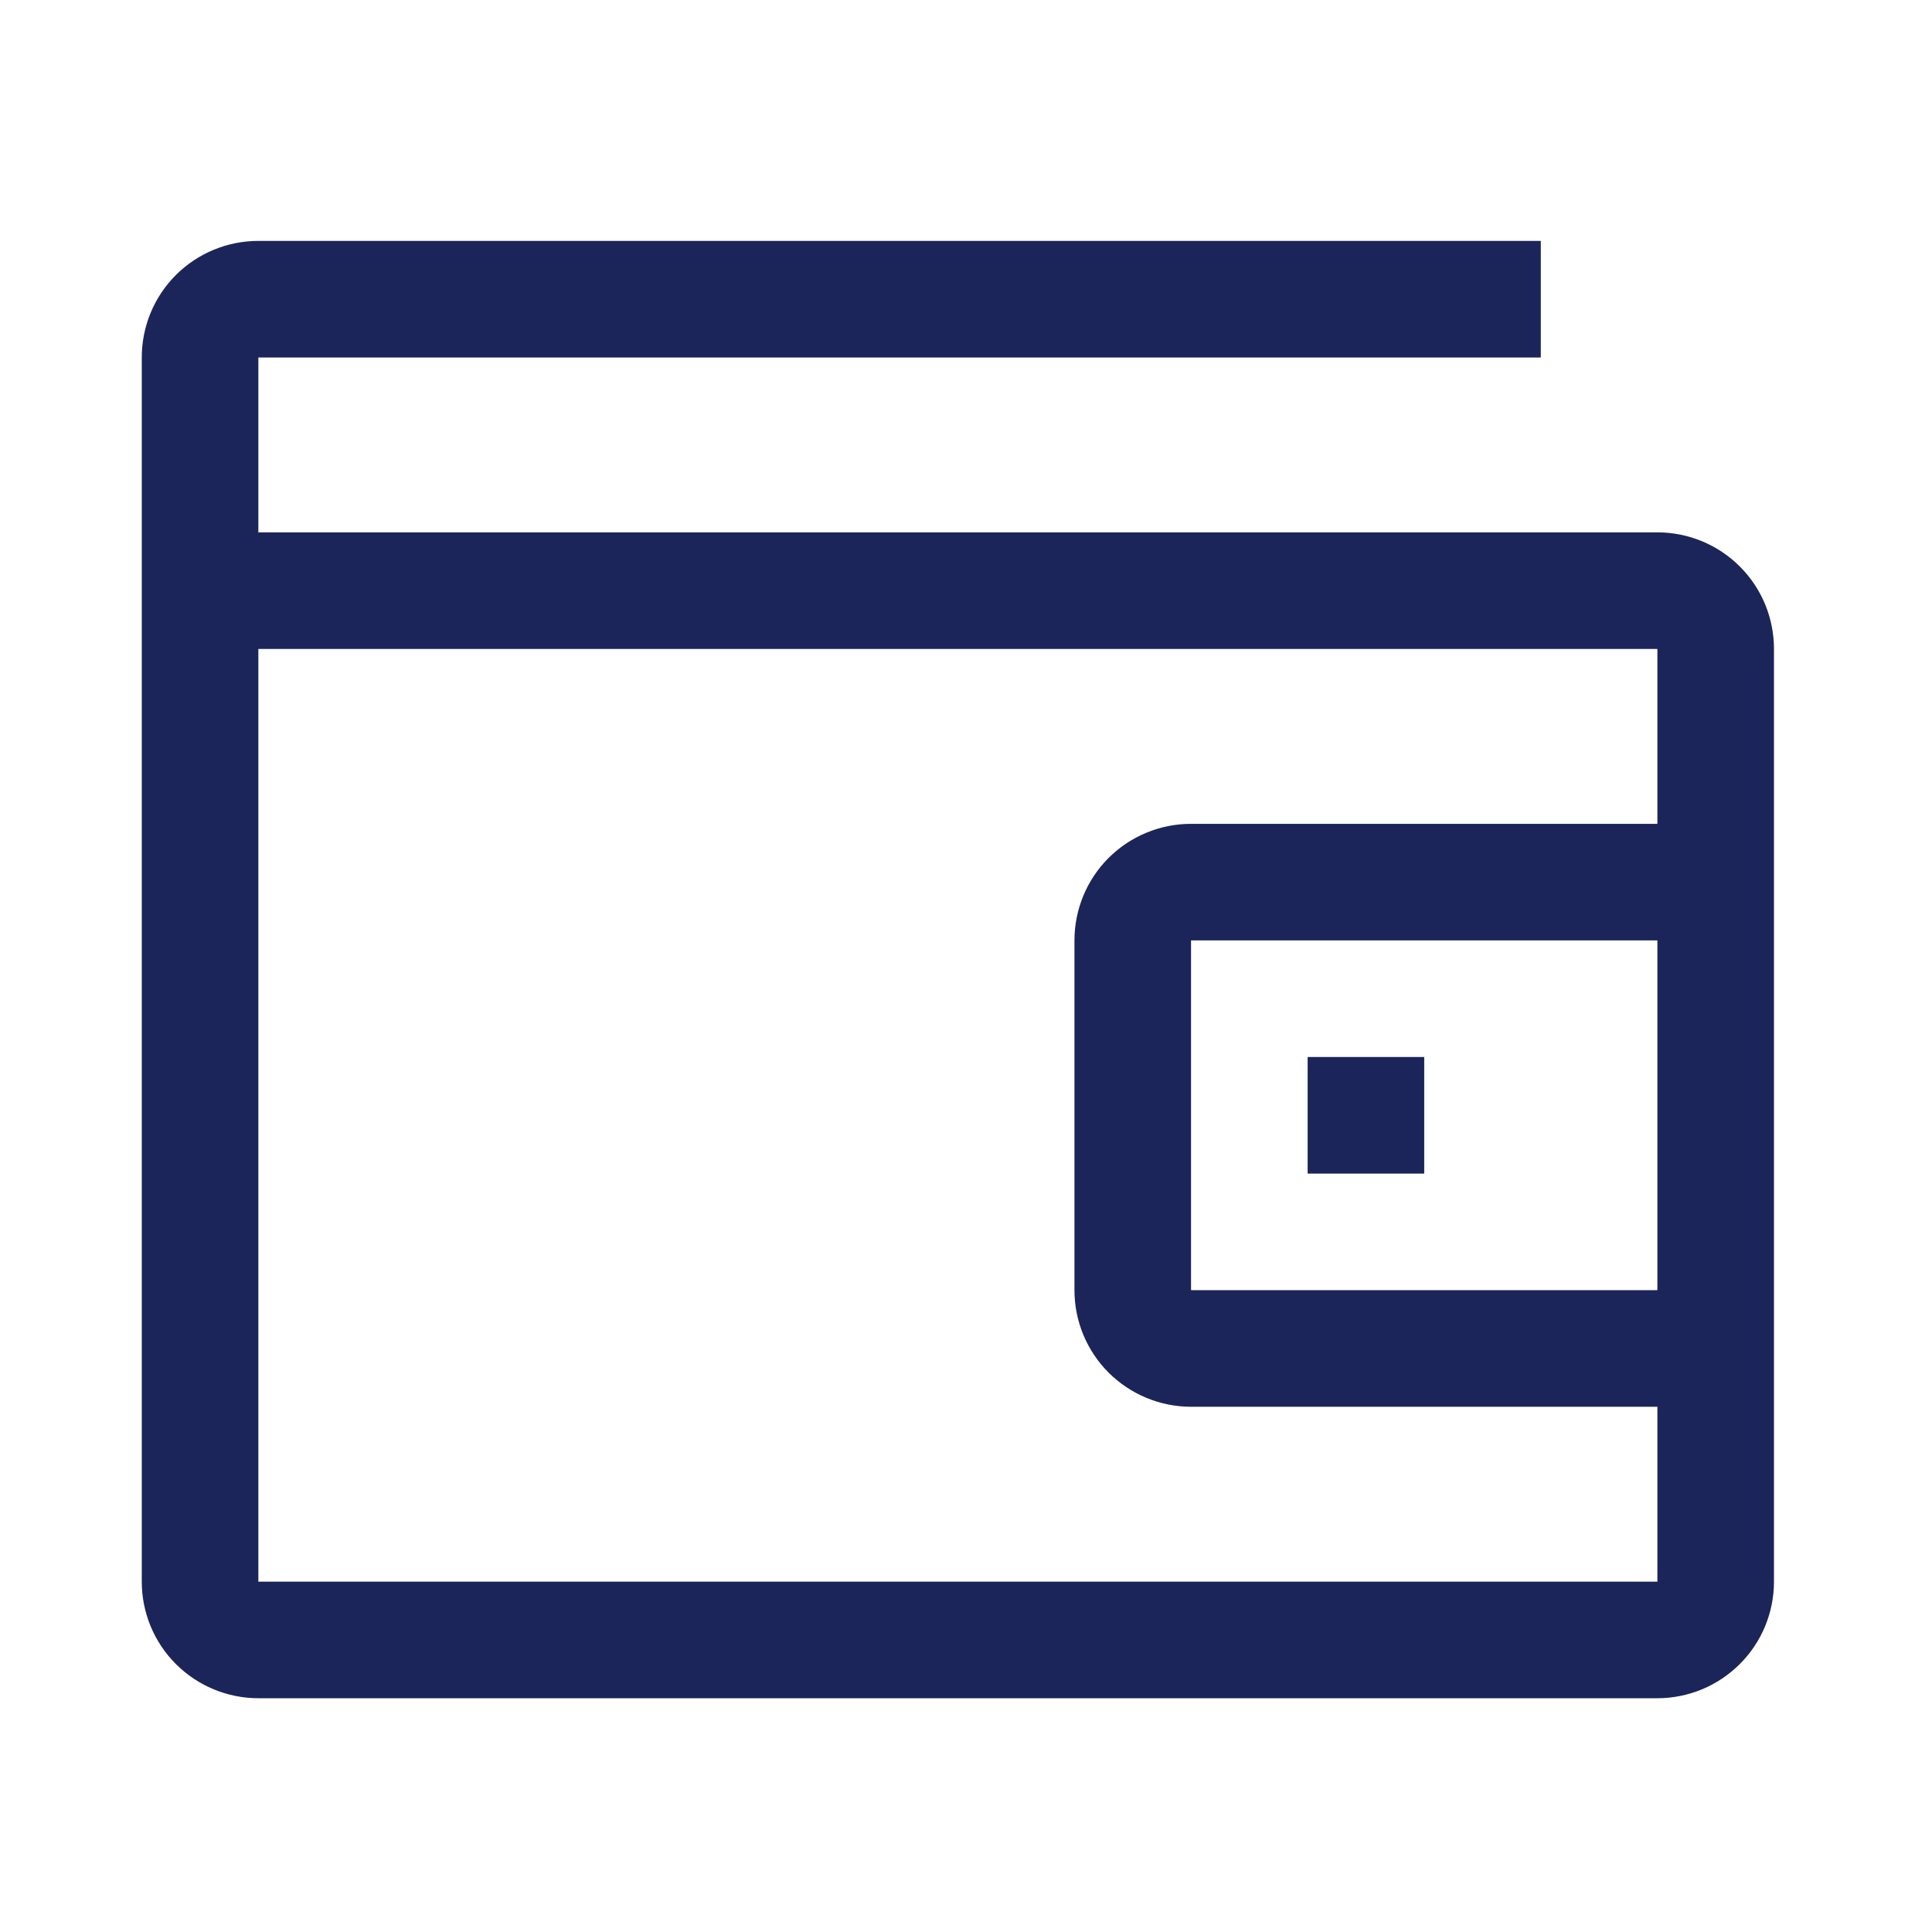 <svg width="29" height="29" viewBox="0 0 29 29" fill="none" xmlns="http://www.w3.org/2000/svg">
<path d="M19.628 15.866H21.378V17.616H19.628V15.866Z" fill="#1B2559"/>
<path d="M24.878 7.991H3.878V5.366H23.128V3.616H3.878C3.414 3.616 2.969 3.8 2.64 4.128C2.312 4.456 2.128 4.901 2.128 5.366V23.741C2.128 24.205 2.312 24.65 2.64 24.978C2.969 25.306 3.414 25.491 3.878 25.491H24.878C25.342 25.491 25.787 25.306 26.115 24.978C26.444 24.65 26.628 24.205 26.628 23.741V9.741C26.628 9.276 26.444 8.831 26.115 8.503C25.787 8.175 25.342 7.991 24.878 7.991ZM3.878 23.741V9.741H24.878V12.366H17.878C17.414 12.366 16.969 12.55 16.64 12.878C16.312 13.206 16.128 13.652 16.128 14.116V19.366C16.128 19.83 16.312 20.275 16.64 20.603C16.969 20.931 17.414 21.116 17.878 21.116H24.878V23.741H3.878ZM24.878 14.116V19.366H17.878V14.116H24.878Z" fill="#1B2559"/>
</svg>
